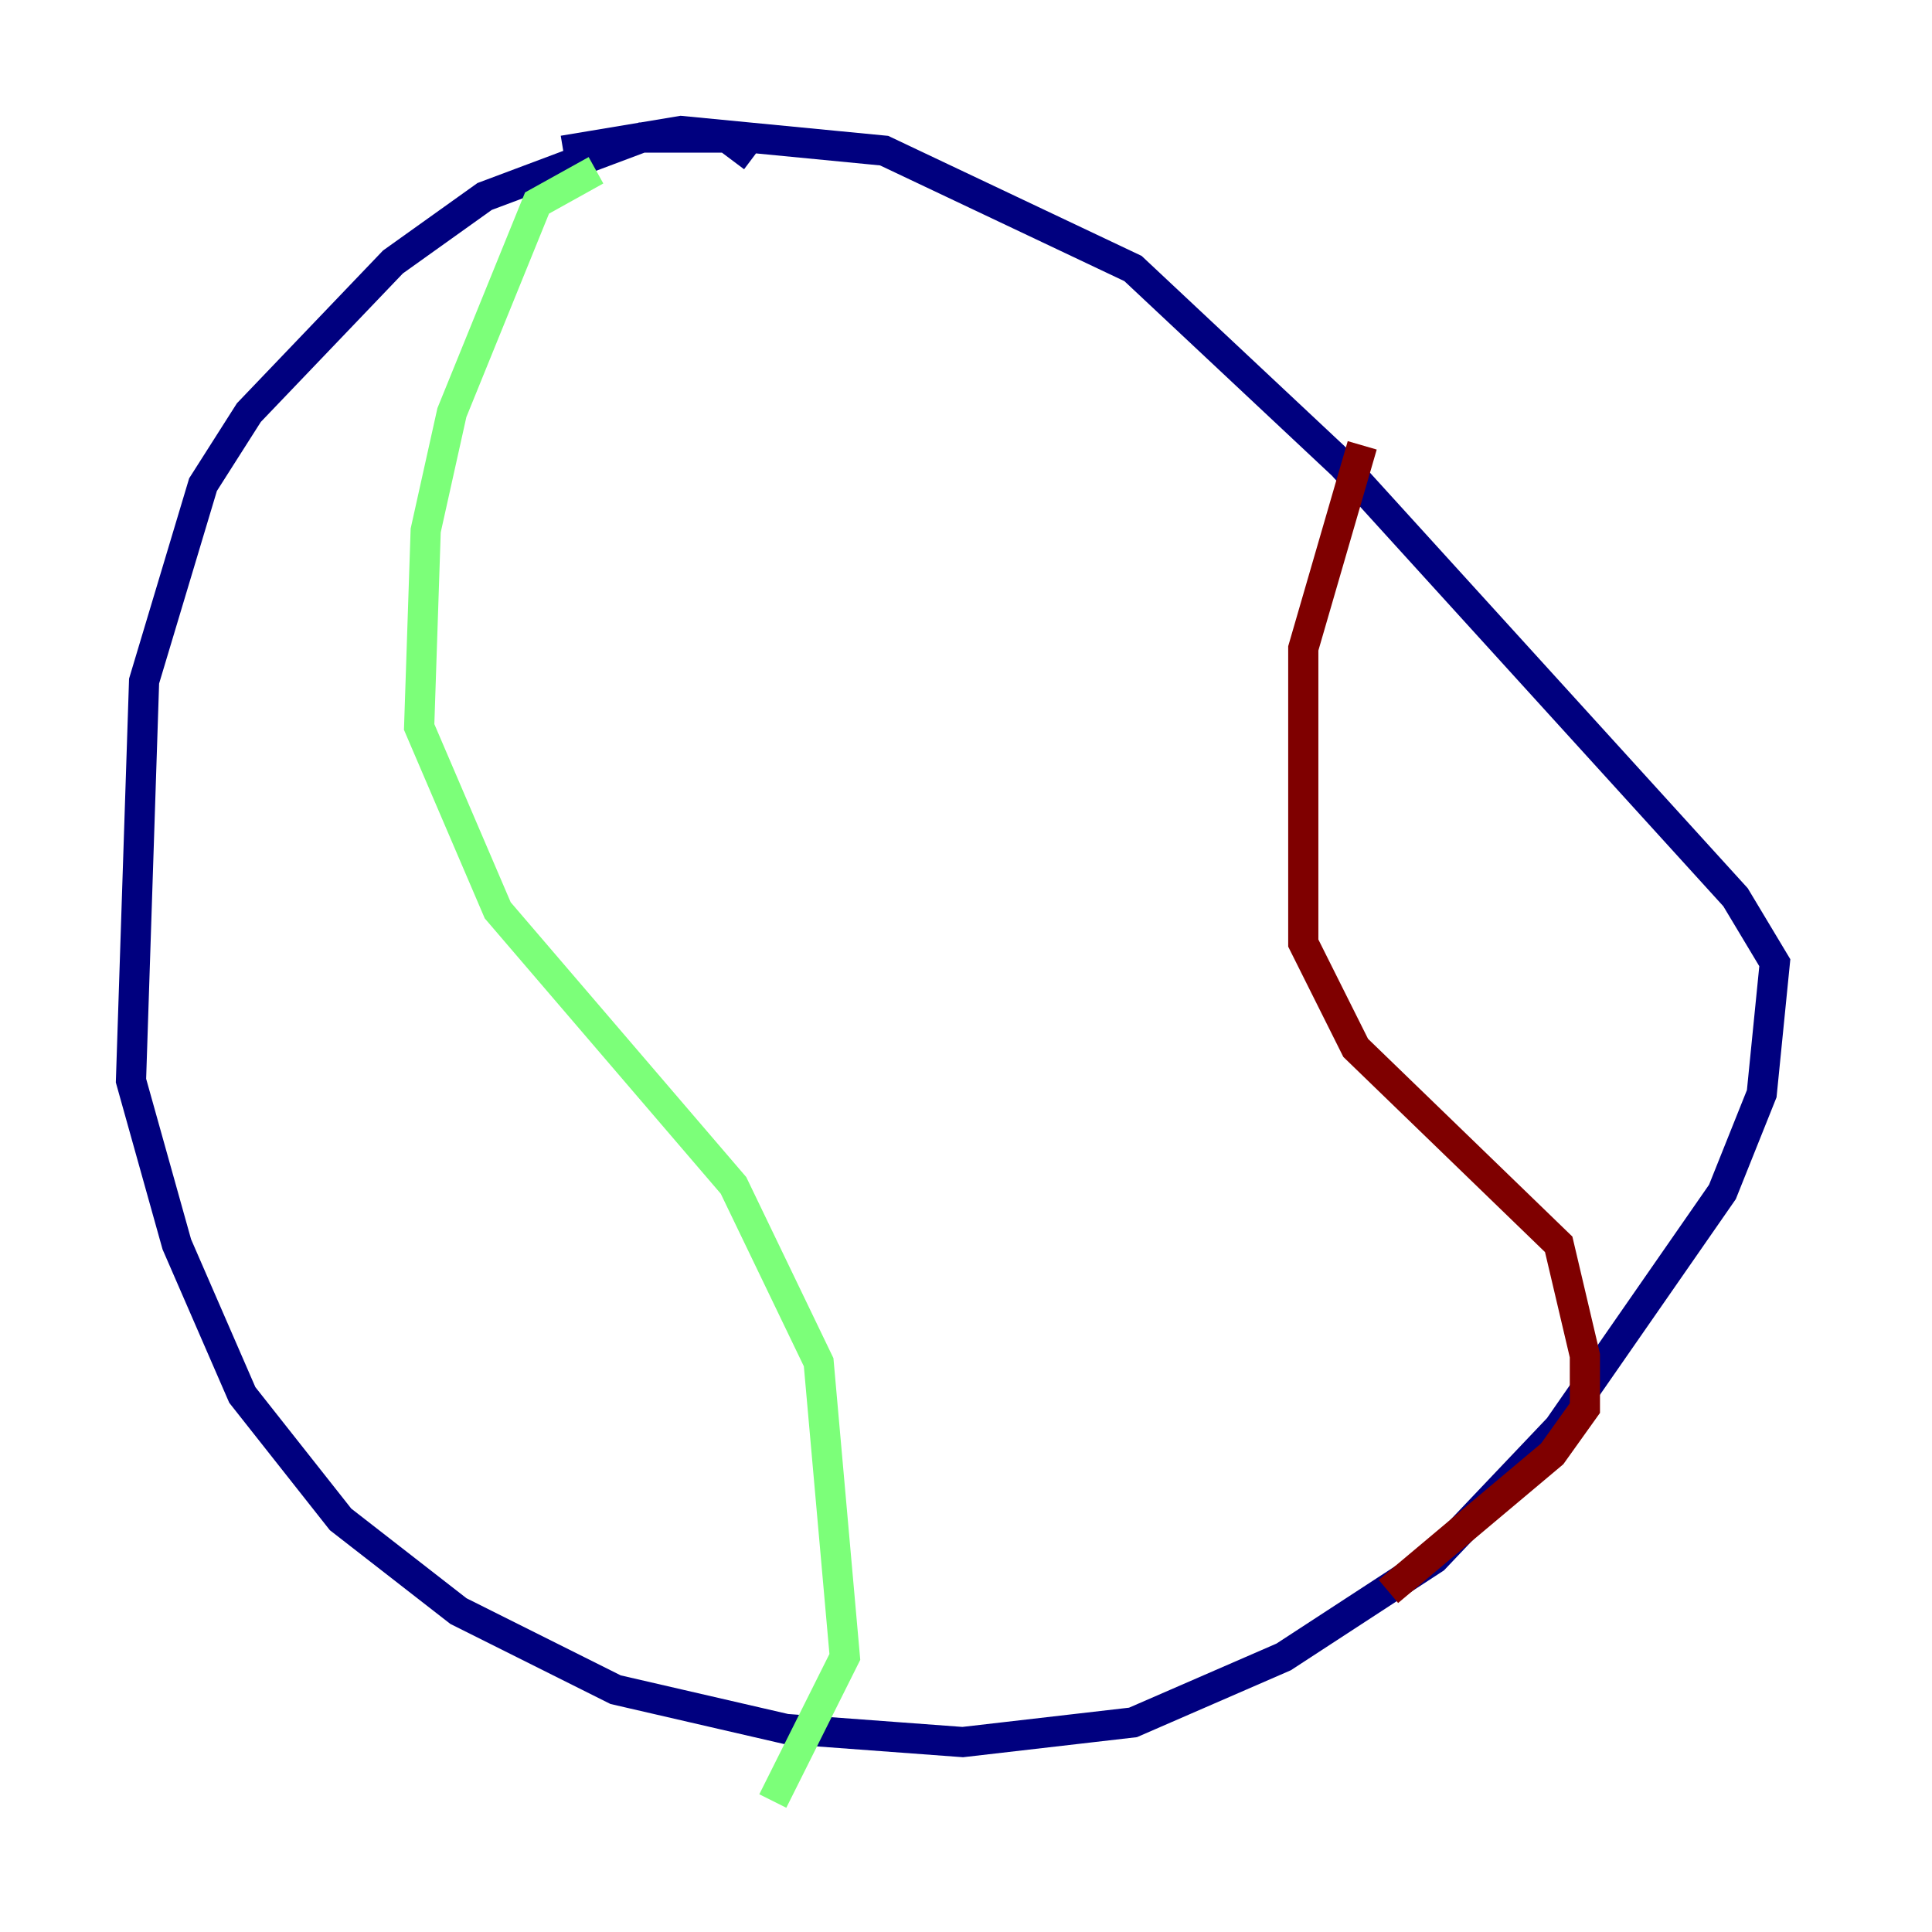 <?xml version="1.0" encoding="utf-8" ?>
<svg baseProfile="tiny" height="128" version="1.2" viewBox="0,0,128,128" width="128" xmlns="http://www.w3.org/2000/svg" xmlns:ev="http://www.w3.org/2001/xml-events" xmlns:xlink="http://www.w3.org/1999/xlink"><defs /><polyline fill="none" points="49.898,10.414 48.163,9.112 42.522,9.112 32.108,13.017 26.034,17.356 16.488,27.336 13.451,32.108 9.546,45.125 8.678,71.593 11.715,82.441 16.054,92.42 22.563,100.664 30.373,106.739 40.786,111.946 52.068,114.549 63.783,115.417 75.064,114.115 85.044,109.776 95.024,103.268 103.268,94.59 114.115,78.969 116.719,72.461 117.586,63.783 114.983,59.444 88.949,30.807 75.064,17.79 58.576,9.98 45.125,8.678 37.315,9.98" stroke="#00007f" stroke-width="2" /><polyline fill="none" points="39.485,11.281 35.58,13.451 29.939,27.336 28.203,35.146 27.77,48.163 32.976,60.312 48.597,78.536 54.237,90.251 55.973,109.776 51.2,119.322" stroke="#7cff79" stroke-width="2" /><polyline fill="none" points="90.251,29.505 86.346,42.956 86.346,62.481 89.817,69.424 103.268,82.441 105.003,89.817 105.003,93.288 102.834,96.325 91.986,105.437" stroke="#7f0000" stroke-width="2" /></svg>